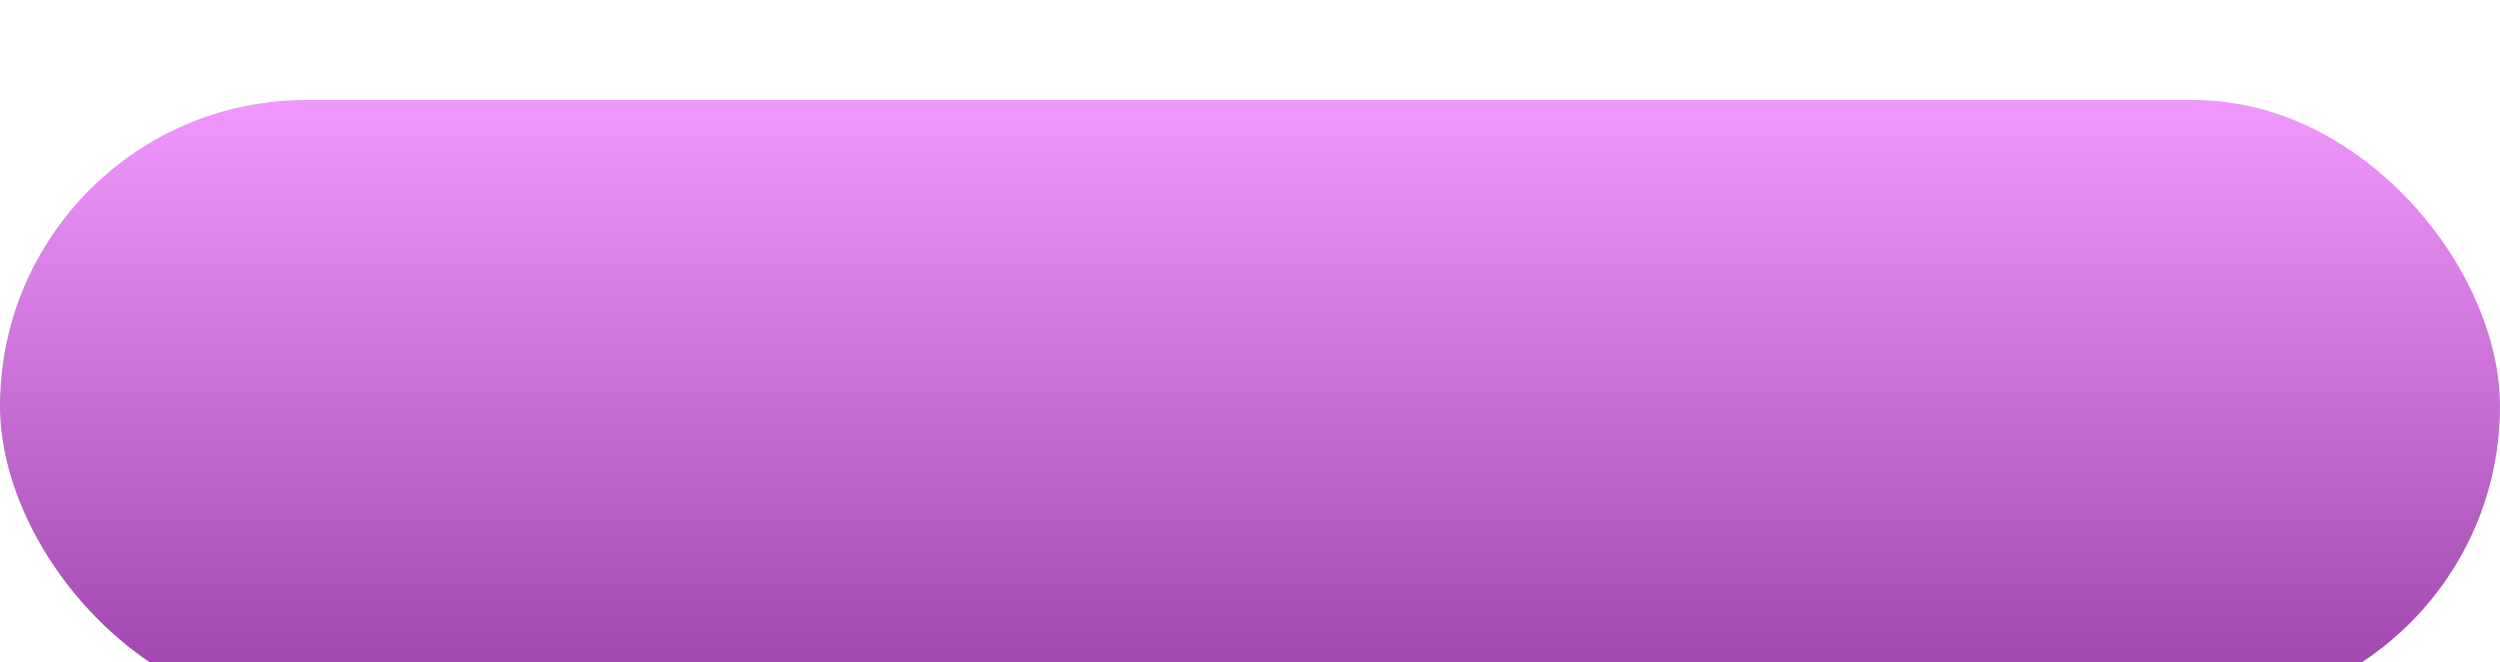 <svg width="200" height="53" viewBox="0 0 200 53" fill="none" xmlns="http://www.w3.org/2000/svg">
<g filter="url(#filter0_di_56_641)">
<rect width="200" height="49" rx="24.5" fill="url(#paint0_linear_56_641)"/>
</g>
<defs>
<filter id="filter0_di_56_641" x="0" y="0" width="200" height="53" filterUnits="userSpaceOnUse" color-interpolation-filters="sRGB">
<feFlood flood-opacity="0" result="BackgroundImageFix"/>
<feColorMatrix in="SourceAlpha" type="matrix" values="0 0 0 0 0 0 0 0 0 0 0 0 0 0 0 0 0 0 127 0" result="hardAlpha"/>
<feOffset dy="4"/>
<feComposite in2="hardAlpha" operator="out"/>
<feColorMatrix type="matrix" values="0 0 0 0 0.42 0 0 0 0 0.176 0 0 0 0 0.458 0 0 0 1 0"/>
<feBlend mode="normal" in2="BackgroundImageFix" result="effect1_dropShadow_56_641"/>
<feBlend mode="normal" in="SourceGraphic" in2="effect1_dropShadow_56_641" result="shape"/>
<feColorMatrix in="SourceAlpha" type="matrix" values="0 0 0 0 0 0 0 0 0 0 0 0 0 0 0 0 0 0 127 0" result="hardAlpha"/>
<feOffset dy="4"/>
<feGaussianBlur stdDeviation="2"/>
<feComposite in2="hardAlpha" operator="arithmetic" k2="-1" k3="1"/>
<feColorMatrix type="matrix" values="0 0 0 0 0.962 0 0 0 0 0.721 0 0 0 0 1 0 0 0 1 0"/>
<feBlend mode="normal" in2="shape" result="effect2_innerShadow_56_641"/>
</filter>
<linearGradient id="paint0_linear_56_641" x1="100" y1="1.46031e-06" x2="100" y2="49" gradientUnits="userSpaceOnUse">
<stop stop-color="#F198FF"/>
<stop offset="1" stop-color="#9A42A8"/>
</linearGradient>
</defs>
</svg>
